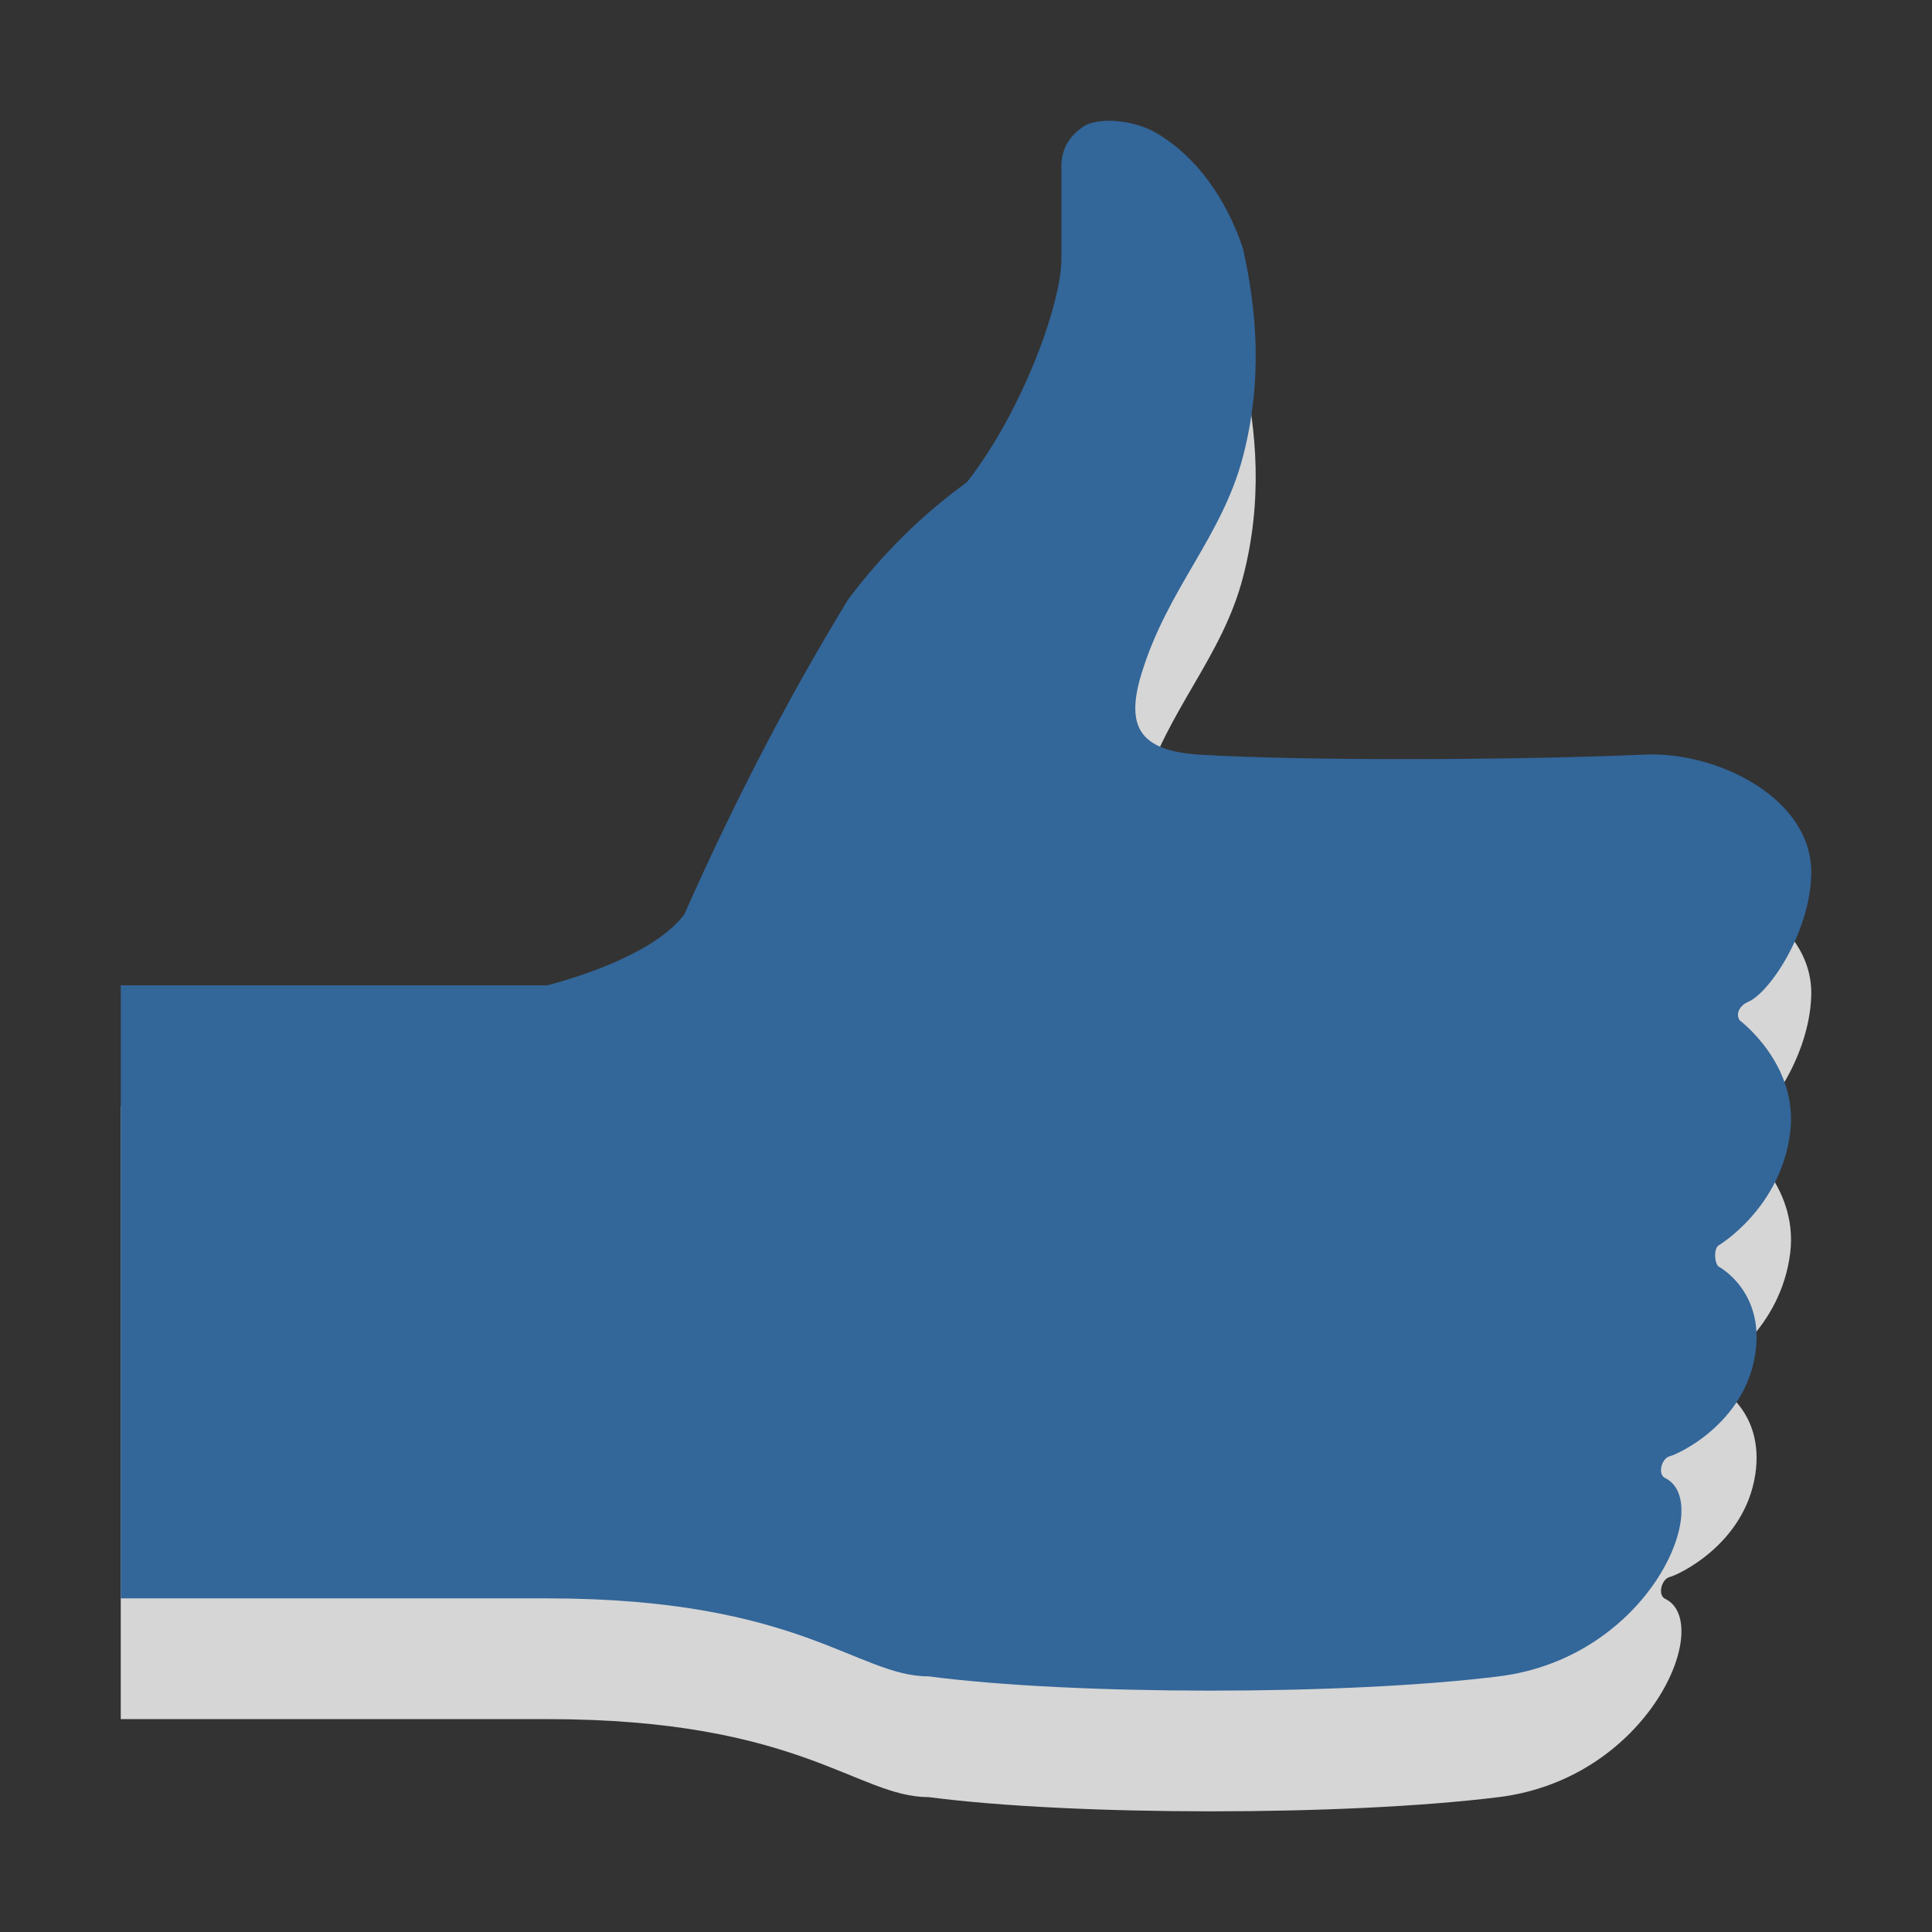 <?xml version="1.0" encoding="utf-8"?>
<!--<?xml-stylesheet type="text/css" href="svg.css"?>-->
<!DOCTYPE svg PUBLIC "-//W3C//DTD SVG 1.1//EN" "http://www.w3.org/Graphics/SVG/1.1/DTD/svg11.dtd">
<svg version="1.1" xmlns="http://www.w3.org/2000/svg" xmlns:xlink="http://www.w3.org/1999/xlink" x="0px" y="0px" width="16px" height="16px" viewBox="0 0 16 16" xml:space="preserve">
	
	<rect x="0" y="0" width="16" height="16" fill="#333333" stroke="none"/>
	
	<title>Thumbs Up</title> 
	<desc>Thumbs Up Icon</desc> 
	
	<!--
		@author		Harald Szekely 
		@copyright	2001-2012 WoltLab GmbH 
		@license	GNU Lesser General Public License <http://opensource.org/licenses/lgpl-license.php> 
	--> 
	
	<defs>
		<style type="text/css">
			<![CDATA[
				.surface {fill: #369;}
				.shadow {fill: #fff;}
			]]>
		</style>
	</defs>
	
	<g id="IconLike">
		<path class="shadow" opacity=".8" d="M1,14.235V9.159c0,0,3.533,0,3.533,0
			C4.862,9.073,5.438,8.877,5.667,8.573c0.417-0.942,0.87-1.812,1.359-2.612
			C7.312,5.582,7.64,5.259,8.008,4.993C8.457,4.42,8.79,3.525,8.79,3.144
			V2.38c0-0.16,0.074-0.254,0.173-0.326c0.126-0.09,0.424-0.063,0.613,0.047
			c0.329,0.193,0.577,0.538,0.717,0.954c0.115,0.509,0.166,1.095,0,1.729
			c-0.174,0.664-0.622,1.087-0.838,1.79C9.31,7.043,9.456,7.228,9.975,7.252
			c0.845,0.049,2.589,0.044,3.652-0.003C14.218,7.223,15.019,7.611,15,8.247
			c-0.015,0.489-0.352,0.977-0.521,1.049c-0.071,0.029-0.108,0.098-0.072,0.154
			c0,0,0.487,0.362,0.419,0.924c-0.077,0.633-0.592,0.939-0.592,0.939
			c-0.044,0.027-0.036,0.15,0,0.176c0,0,0.38,0.201,0.303,0.719
			c-0.087,0.582-0.642,0.836-0.709,0.852c-0.068,0.016-0.102,0.15-0.039,0.18
			c0.411,0.197-0.127,1.488-1.377,1.643c-1.271,0.158-3.526,0.156-4.721,0
			c-0.593,0-1.062-0.646-3.158-0.646H1z"/>
		<path class="surface" d="M1,13.236V8.16h3.533
			C4.862,8.073,5.438,7.877,5.667,7.573c0.417-0.942,0.87-1.812,1.359-2.612
			C7.312,4.582,7.64,4.259,8.008,3.993C8.457,3.42,8.79,2.525,8.79,2.144
			V1.38c0-0.16,0.074-0.254,0.173-0.326c0.126-0.09,0.424-0.063,0.613,0.047
			c0.329,0.193,0.577,0.538,0.717,0.954c0.115,0.509,0.166,1.095,0,1.729
			c-0.174,0.664-0.622,1.087-0.838,1.79C9.31,6.043,9.456,6.228,9.975,6.252
			c0.845,0.049,2.589,0.044,3.652-0.003C14.218,6.223,15.019,6.611,15,7.247
			c-0.015,0.489-0.352,0.978-0.521,1.049c-0.071,0.03-0.108,0.098-0.072,0.154
			c0,0,0.487,0.363,0.419,0.925c-0.077,0.632-0.592,0.938-0.592,0.938
			c-0.044,0.028-0.036,0.151,0,0.177c0,0,0.38,0.2,0.303,0.719
			c-0.087,0.582-0.642,0.835-0.709,0.851c-0.068,0.017-0.102,0.15-0.039,0.18
			c0.411,0.198-0.127,1.488-1.377,1.643c-1.271,0.158-3.526,0.157-4.721,0
			c-0.593,0-1.062-0.646-3.158-0.646H1z"/>
	</g>
</svg>
